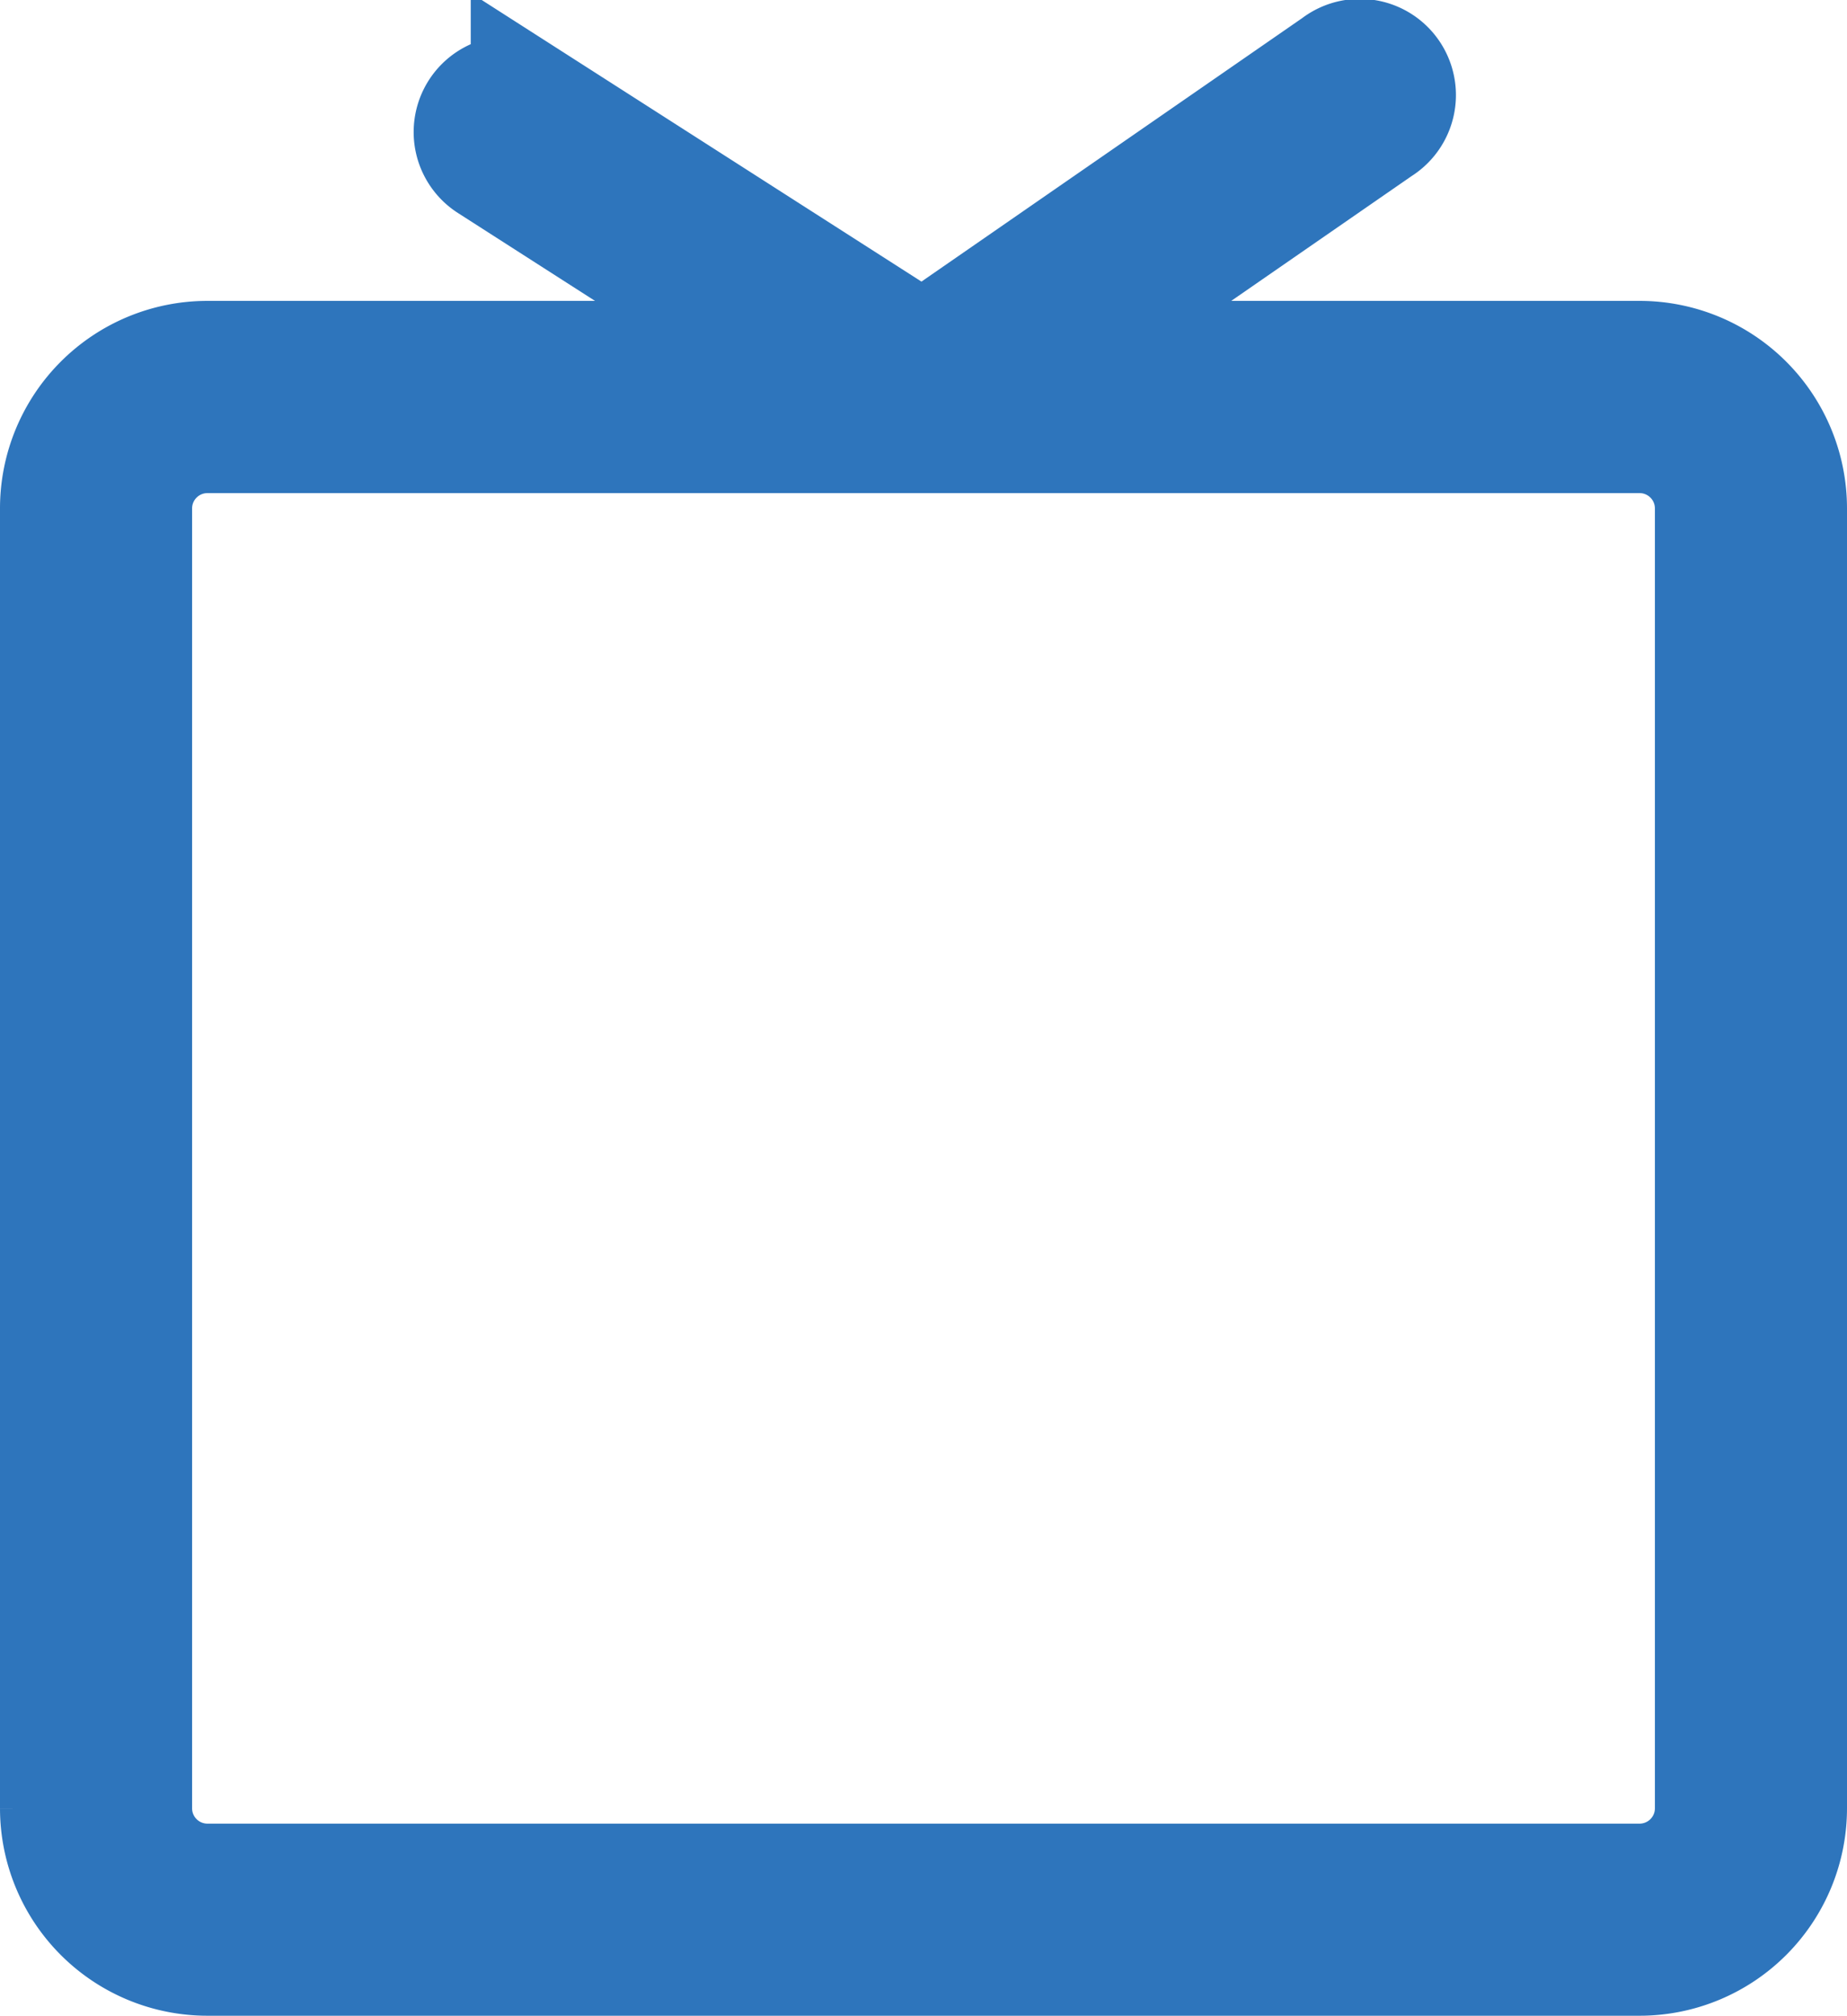 <svg xmlns="http://www.w3.org/2000/svg" width="15.663" height="17.083" viewBox="0 0 15.663 17.083">
    <path fill="#2e75bb" stroke="#2e75bc" d="M22.095 7.187h-5.066l2.856-1.975a.315.315 0 1 0-.358-.517l-3.512 2.429-3.333-2.133a.314.314 0 0 0-.339.53l2.6 1.666h-5A1.259 1.259 0 0 0 8.69 8.445v11.017a1.259 1.259 0 0 0 1.258 1.258h12.147a1.259 1.259 0 0 0 1.258-1.258V8.445a1.259 1.259 0 0 0-1.258-1.258zm.629 12.276a.63.63 0 0 1-.629.629H9.948a.63.63 0 0 1-.629-.629V8.445a.63.63 0 0 1 .629-.629h12.147a.63.63 0 0 1 .629.629z" transform="translate(-8.19 -4.137)"/>
</svg>
